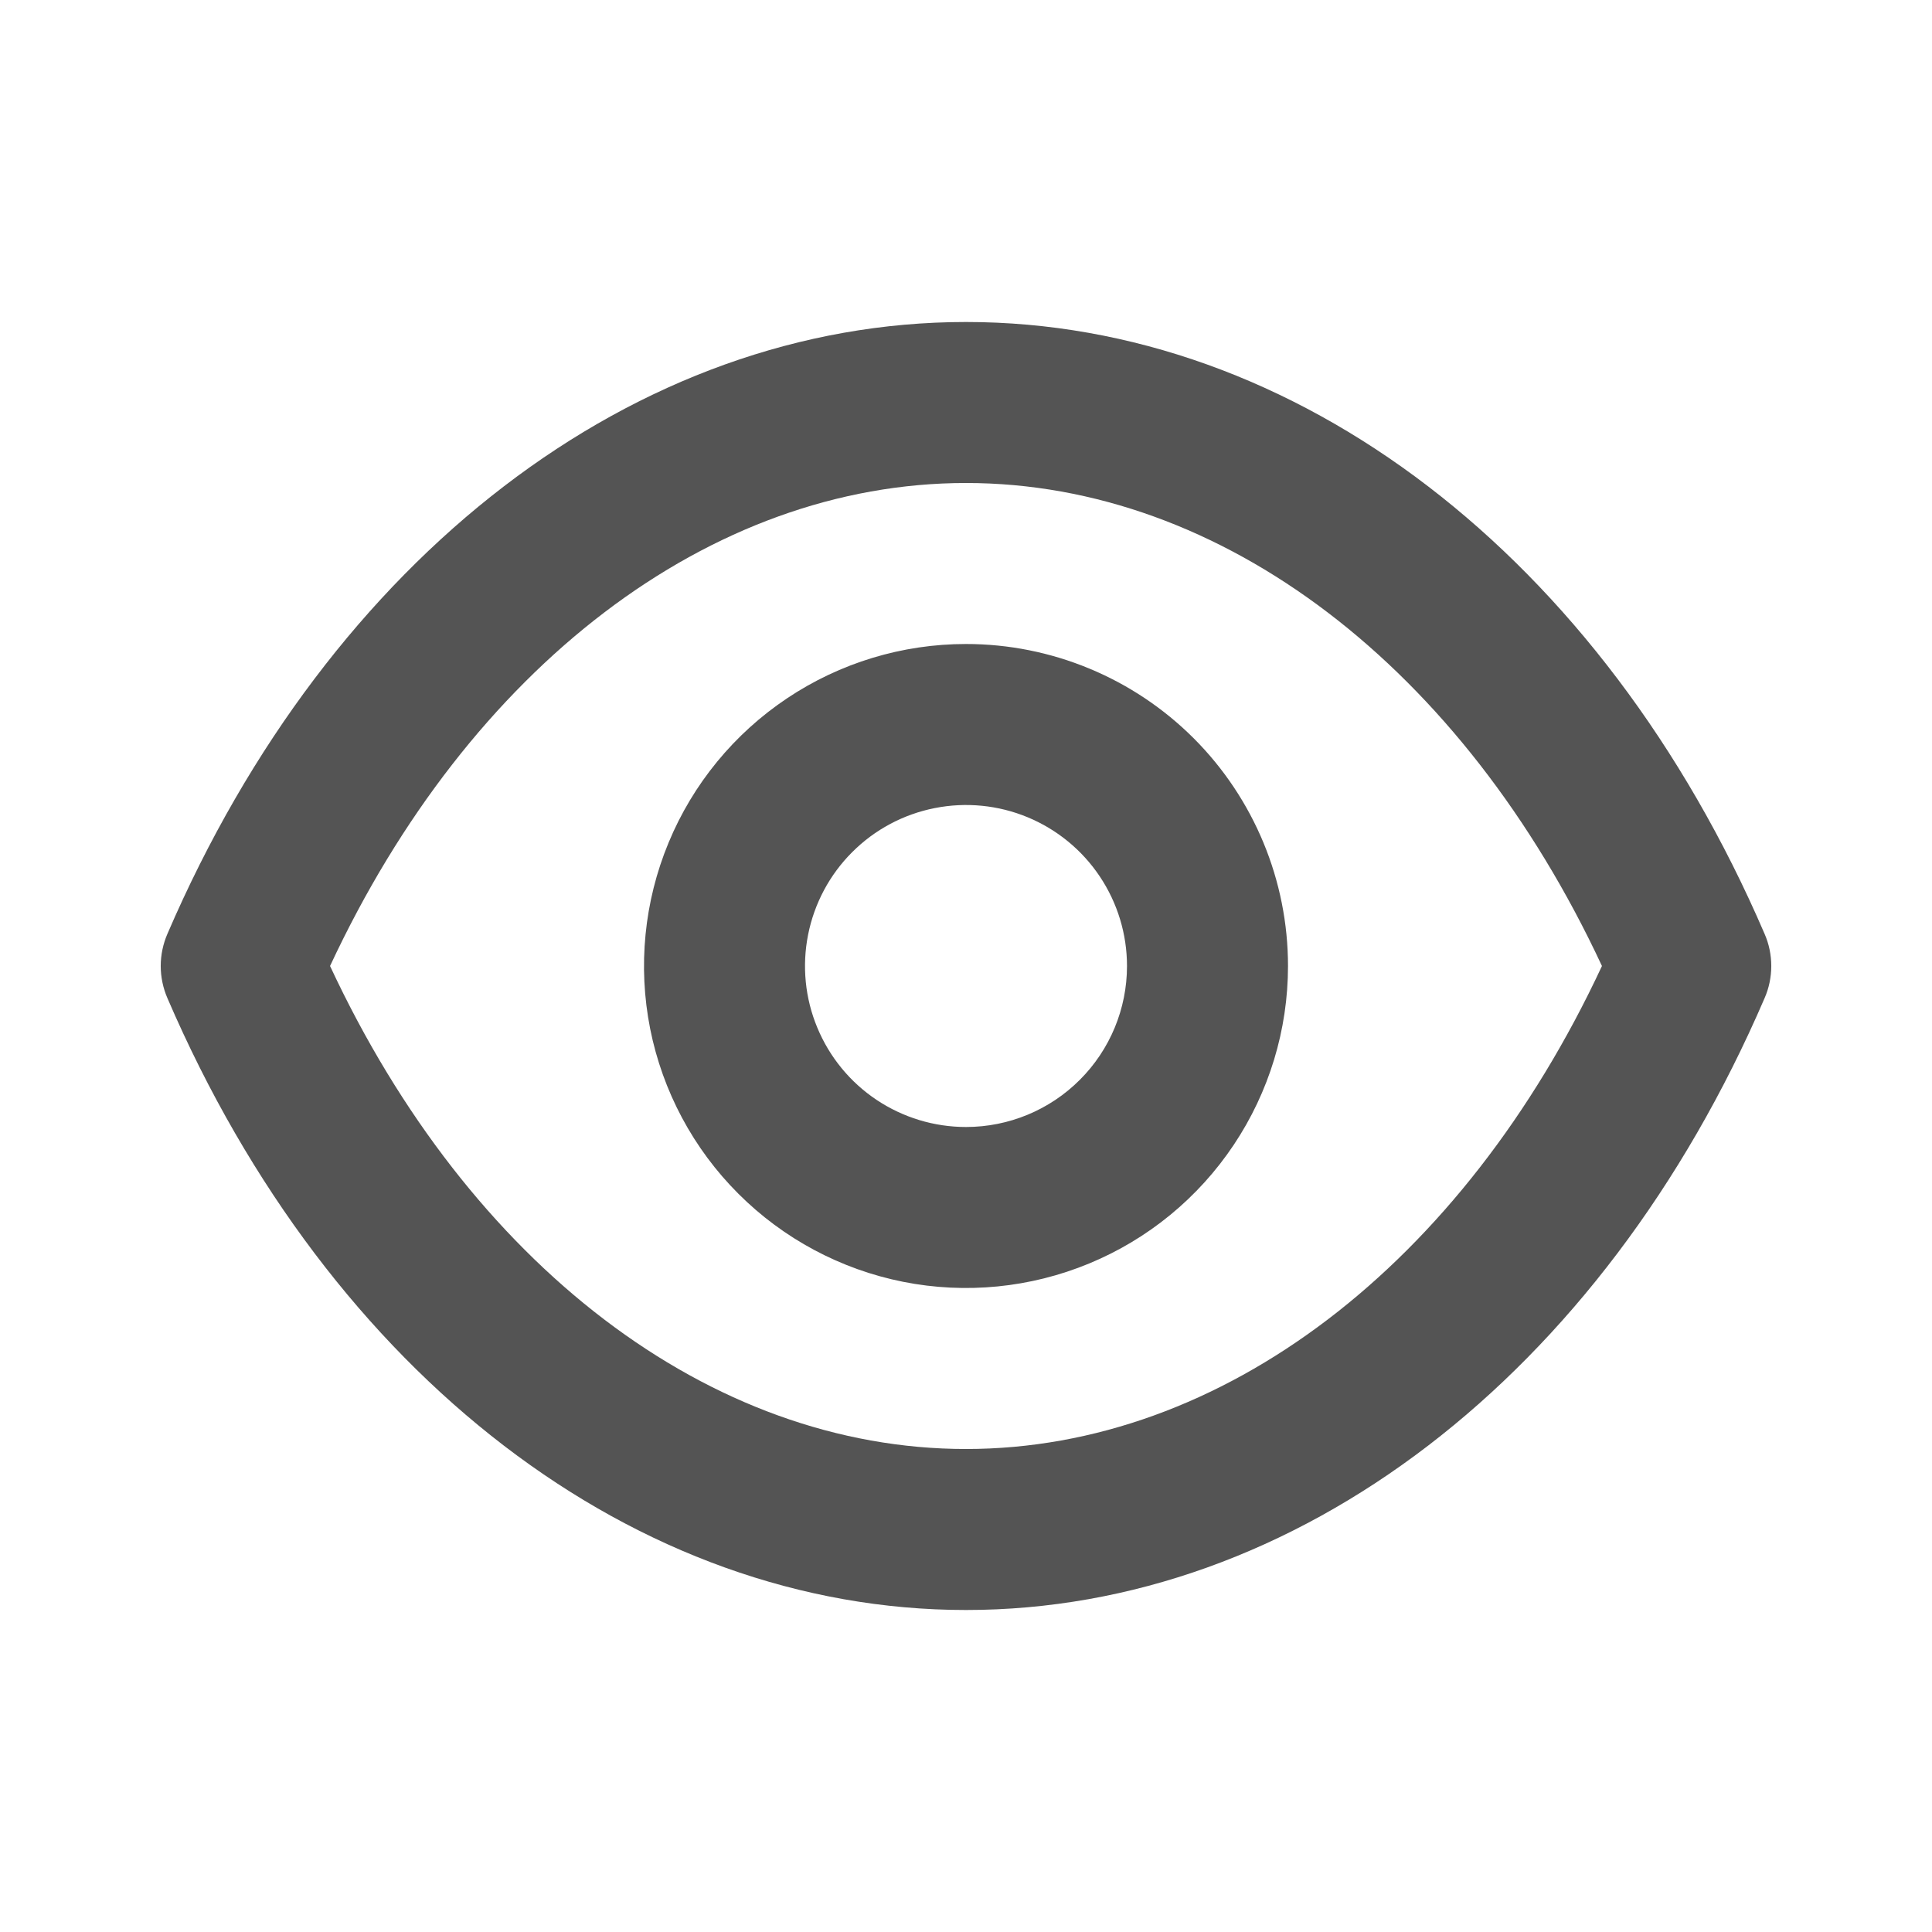 <svg width="36" height="36" viewBox="0 0 36 36" fill="none" xmlns="http://www.w3.org/2000/svg">
<path d="M32.88 17.4C29.85 10.365 24.15 6 18 6C11.85 6 6.15 10.365 3.12 17.4C3.038 17.589 2.995 17.794 2.995 18C2.995 18.206 3.038 18.411 3.12 18.6C6.15 25.635 11.85 30 18 30C24.15 30 29.85 25.635 32.88 18.6C32.963 18.411 33.005 18.206 33.005 18C33.005 17.794 32.963 17.589 32.88 17.4ZM18 27C13.23 27 8.745 23.565 6.15 18C8.745 12.435 13.23 9 18 9C22.77 9 27.255 12.435 29.85 18C27.255 23.565 22.77 27 18 27ZM18 12C16.813 12 15.653 12.352 14.667 13.011C13.68 13.671 12.911 14.607 12.457 15.704C12.003 16.8 11.884 18.007 12.115 19.171C12.347 20.334 12.918 21.404 13.758 22.243C14.597 23.082 15.666 23.653 16.83 23.885C17.993 24.116 19.2 23.997 20.296 23.543C21.393 23.089 22.33 22.32 22.989 21.333C23.648 20.347 24 19.187 24 18C24 16.409 23.368 14.883 22.243 13.757C21.117 12.632 19.591 12 18 12ZM18 21C17.407 21 16.827 20.824 16.333 20.494C15.84 20.165 15.456 19.696 15.229 19.148C15.001 18.6 14.942 17.997 15.058 17.415C15.174 16.833 15.459 16.298 15.879 15.879C16.298 15.459 16.833 15.173 17.415 15.058C17.997 14.942 18.6 15.001 19.148 15.228C19.696 15.455 20.165 15.84 20.494 16.333C20.824 16.827 21 17.407 21 18C21 18.796 20.684 19.559 20.121 20.121C19.559 20.684 18.796 21 18 21Z" fill="#545454"/>
</svg>
